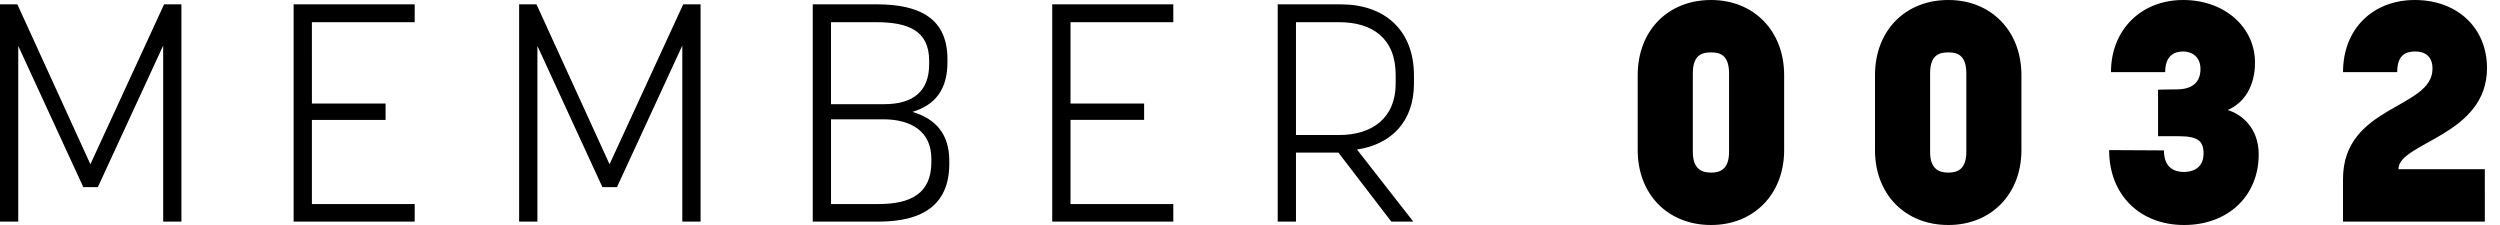 <?xml version="1.0" encoding="UTF-8" standalone="no"?><svg width="100" height="9" viewBox="0 0 100 9" xmlns="http://www.w3.org/2000/svg"><title>MEMBER 0032</title><path d="M3.914 7.484l2.613-5.66v7.04h.73V.173h-.693L3.616 6.57.694.173H0v8.691h.73V1.837l2.602 5.647h.582zm8.562-2.688h2.947v-.654h-2.947V.888h4.112V.173h-4.843v8.691h4.843v-.702h-4.112V4.796zm12.203 2.688l2.613-5.66v7.04h.731V.173h-.694L24.382 6.57 21.459.173h-.694v8.691h.731V1.837l2.6 5.647h.583zm7.831 1.38h2.638c1.734 0 2.824-.653 2.824-2.317v-.1c0-1.084-.532-1.688-1.474-1.972.892-.27 1.4-.875 1.4-1.985v-.123c0-1.627-1.102-2.194-2.836-2.194H32.51v8.691zm4.744-2.515v.136c0 1.27-.842 1.677-2.118 1.677h-1.895v-3.39h2.08c1.14 0 1.933.492 1.933 1.577zM33.24.888h1.808c1.276 0 2.118.333 2.118 1.54v.149c0 1.097-.669 1.59-1.796 1.59h-2.13V.887zm9.578 3.908h2.947v-.654H42.82V.888h4.112V.173h-4.843v8.691h4.843v-.702h-4.112V4.796zm10.717 1.307l2.118 2.761h.879L54.279 5.98c1.35-.197 2.279-1.097 2.279-2.638v-.32c0-1.825-1.177-2.848-2.923-2.848h-2.527v8.691h.731V6.103h1.697zM51.839.888h1.734c1.313 0 2.254.64 2.254 2.108v.345c0 1.393-.954 2.059-2.254 2.059h-1.734V.888zM68.443 9c1.71 0 2.923-1.233 2.923-2.996V3.008C71.366 1.233 70.152 0 68.443 0c-1.734 0-2.935 1.233-2.935 3.008v2.996C65.508 7.767 66.709 9 68.443 9zm0-6.904c.335 0 .719.086.719.838v3.144c0 .74-.41.826-.719.826-.31 0-.73-.086-.73-.826V2.934c0-.752.383-.838.73-.838zM77.934 9c1.71 0 2.923-1.233 2.923-2.996V3.008C80.857 1.233 79.643 0 77.934 0 76.2 0 75 1.233 75 3.008v2.996C74.999 7.767 76.2 9 77.934 9zm0-6.904c.335 0 .719.086.719.838v3.144c0 .74-.41.826-.719.826-.31 0-.73-.086-.73-.826V2.934c0-.752.383-.838.73-.838zM89.11 4.4c.656-.283 1.09-.949 1.09-1.898C90.2 1.11 89.01 0 87.325 0c-1.684 0-2.886 1.196-2.886 2.885h2.168c0-.666.371-.826.718-.826.322 0 .694.185.694.703 0 .505-.298.813-.954.813-.334 0-.743.013-.743.013v1.861h.83c.755 0 .99.185.99.69 0 .593-.445.74-.78.74-.359 0-.805-.147-.805-.863l-2.192-.012C84.366 7.816 85.617 9 87.363 9c1.759 0 2.985-1.159 2.985-2.823 0-1.048-.669-1.603-1.238-1.776zm10.283 2.367h-3.455c0-1.072 3.542-1.331 3.542-4.043C99.48 1.11 98.29 0 96.594 0c-1.672 0-2.873 1.147-2.873 2.885h2.167c0-.666.322-.826.719-.826.371 0 .693.173.693.69 0 1.615-3.58 1.455-3.58 4.414v1.701h5.673V6.768z" fill="#000" fill-rule="evenodd"/></svg>
